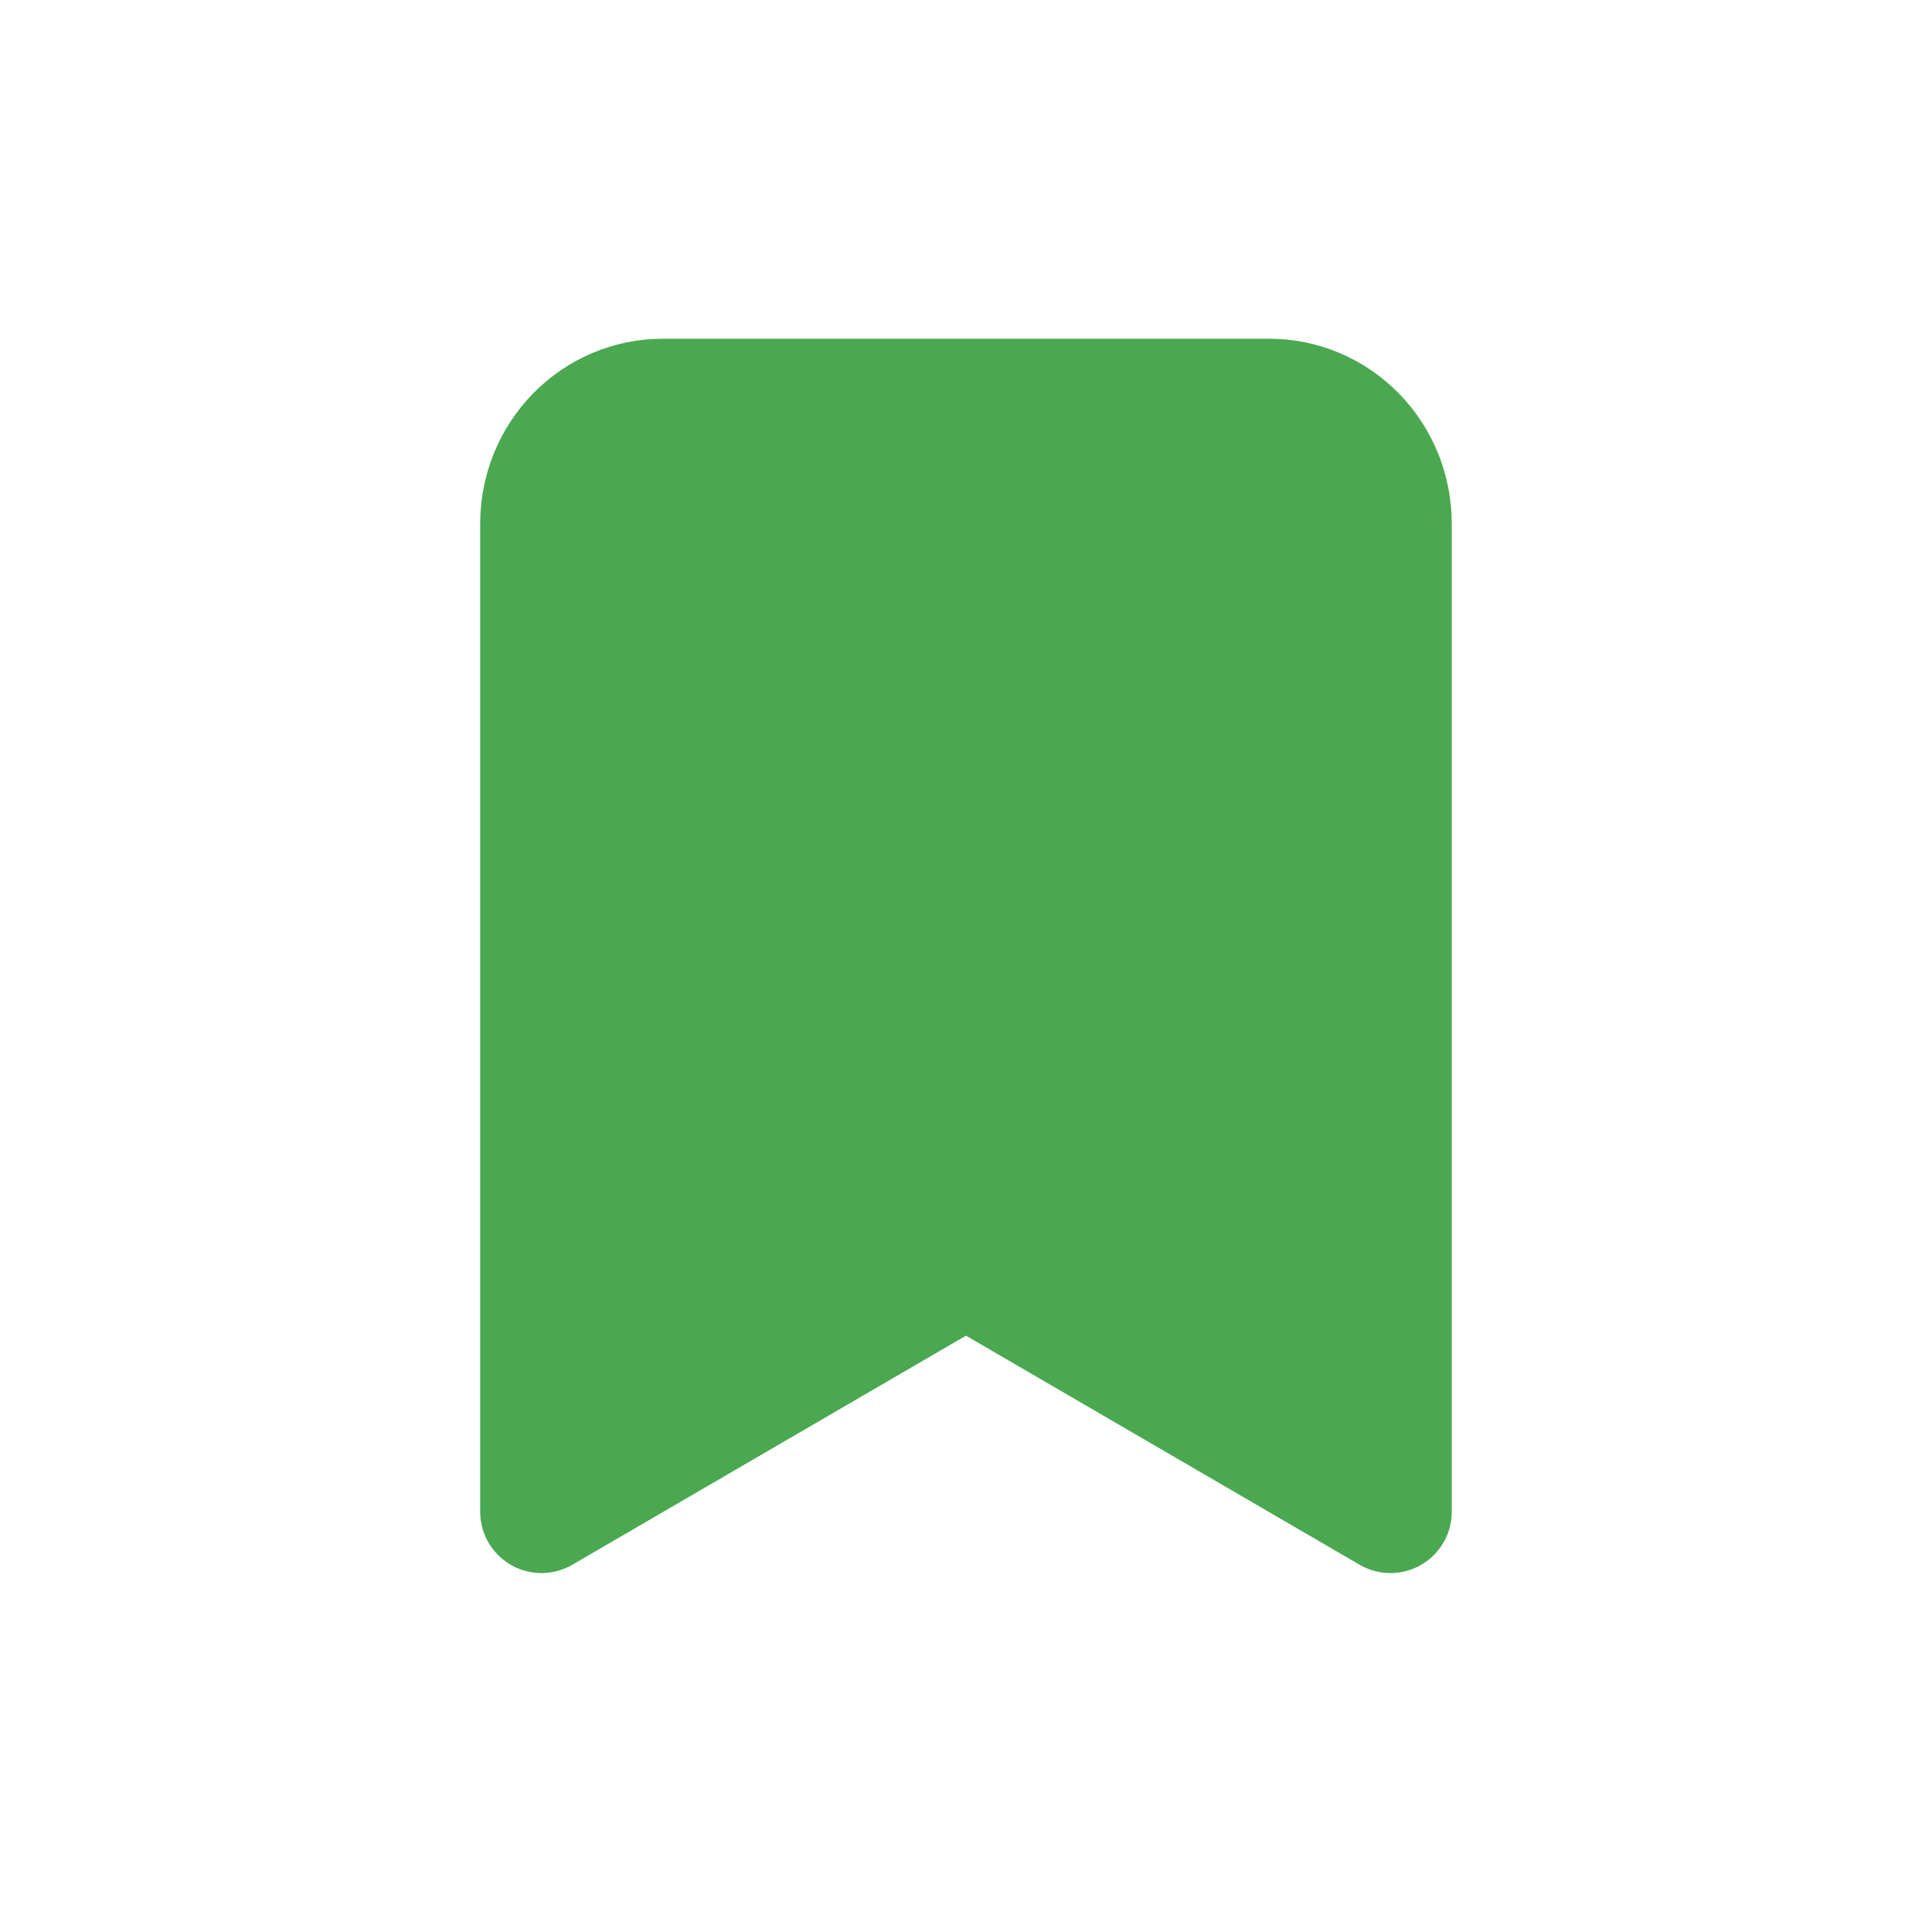 <svg width="74" height="74" viewBox="0 0 74 74" fill="#4AA851" xmlns="http://www.w3.org/2000/svg">
    <path d="M53.257 57.903L36.999 48.441L20.741 57.903V20.054C20.741 18.799 21.231 17.596 22.102 16.708C22.973 15.821 24.154 15.323 25.386 15.323H48.612C49.844 15.323 51.026 15.821 51.897 16.708C52.768 17.596 53.257 18.799 53.257 20.054V57.903Z"
          stroke="#4AA851" stroke-width="4.698" stroke-linecap="round" stroke-linejoin="round"/>
</svg>